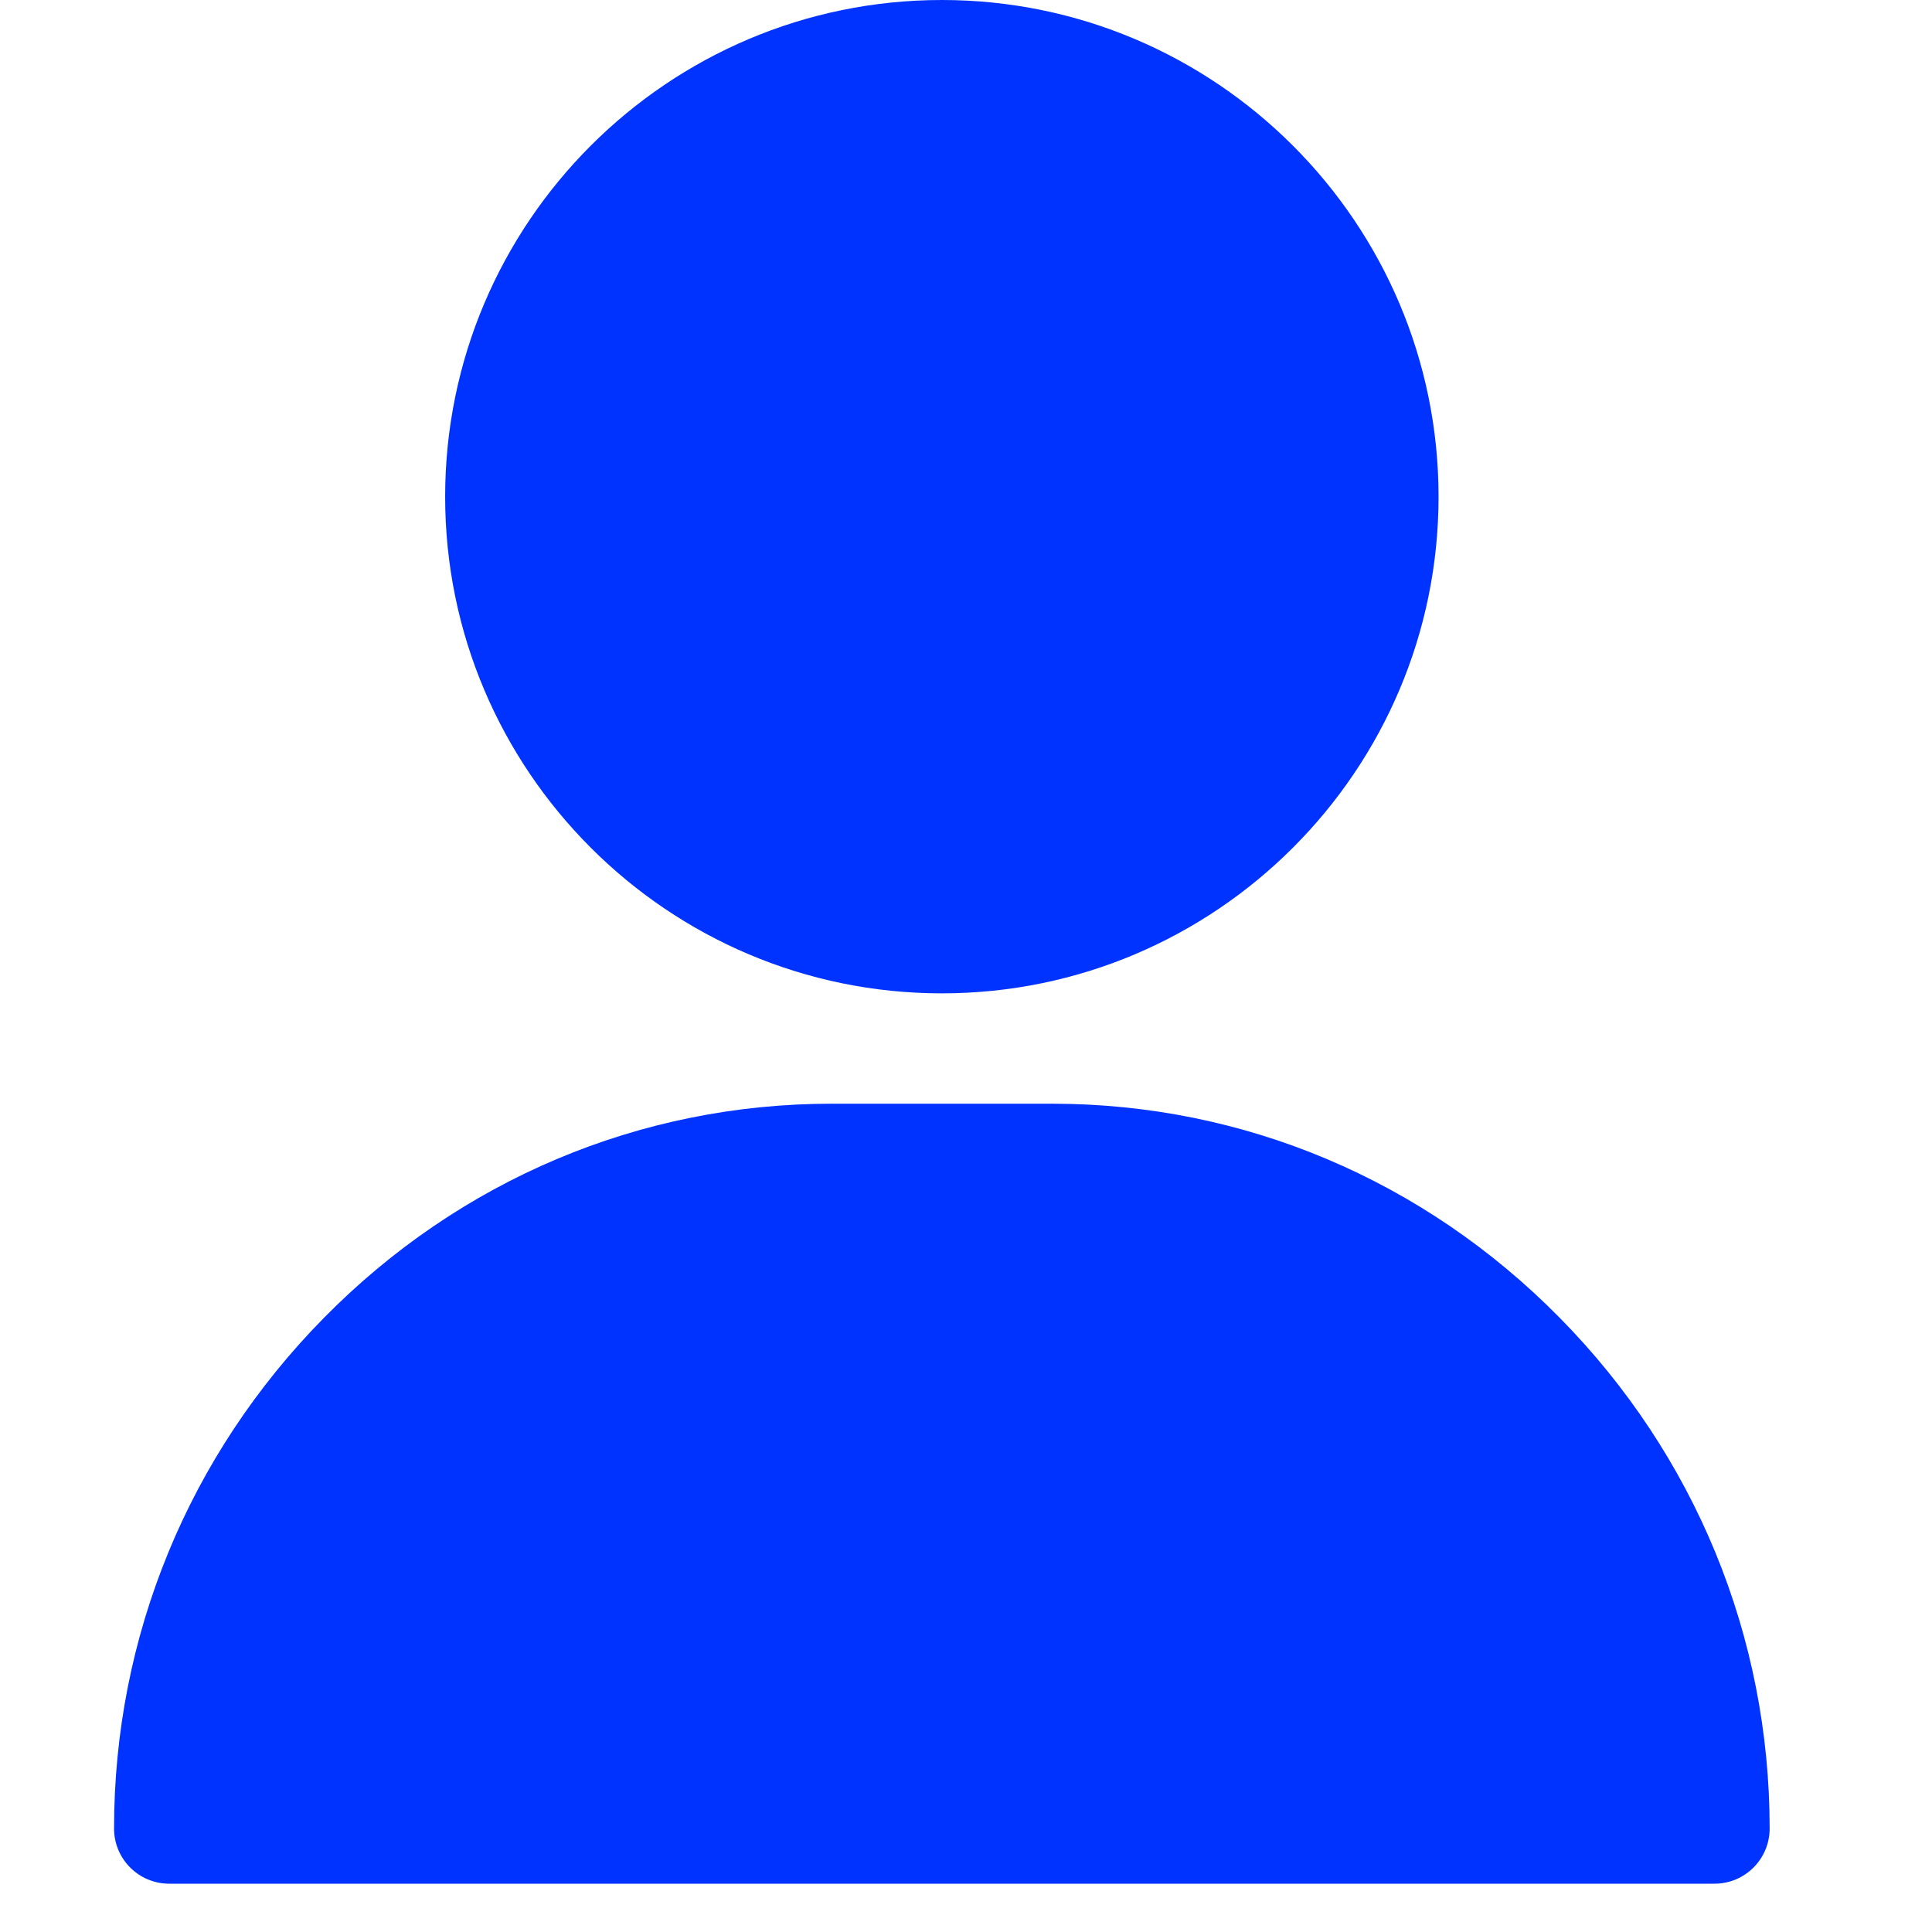 <svg width="32" height="32" viewBox="0 0 32 32" fill="none" xmlns="http://www.w3.org/2000/svg">
<g clip-path="url(#clip0_1_628)">
<path d="M15.6 0C11.064 0 7.373 3.69 7.373 8.227C7.373 12.763 11.064 16.453 15.6 16.453C20.136 16.453 23.827 12.763 23.827 8.227C23.827 3.69 20.136 0 15.6 0Z" fill="#0033FF"/>
<path d="M25.835 21.828C23.583 19.541 20.598 18.281 17.428 18.281H13.772C10.603 18.281 7.617 19.541 5.365 21.828C3.123 24.103 1.889 27.107 1.889 30.286C1.889 30.791 2.298 31.2 2.803 31.2H28.397C28.902 31.2 29.311 30.791 29.311 30.286C29.311 27.107 28.077 24.103 25.835 21.828Z" fill="#0033FF"/>
</g>
<defs>
<clipPath id="clip0_1_628">
<rect width="31.2" height="31.2" fill="white"/>
</clipPath>
</defs>
</svg>
